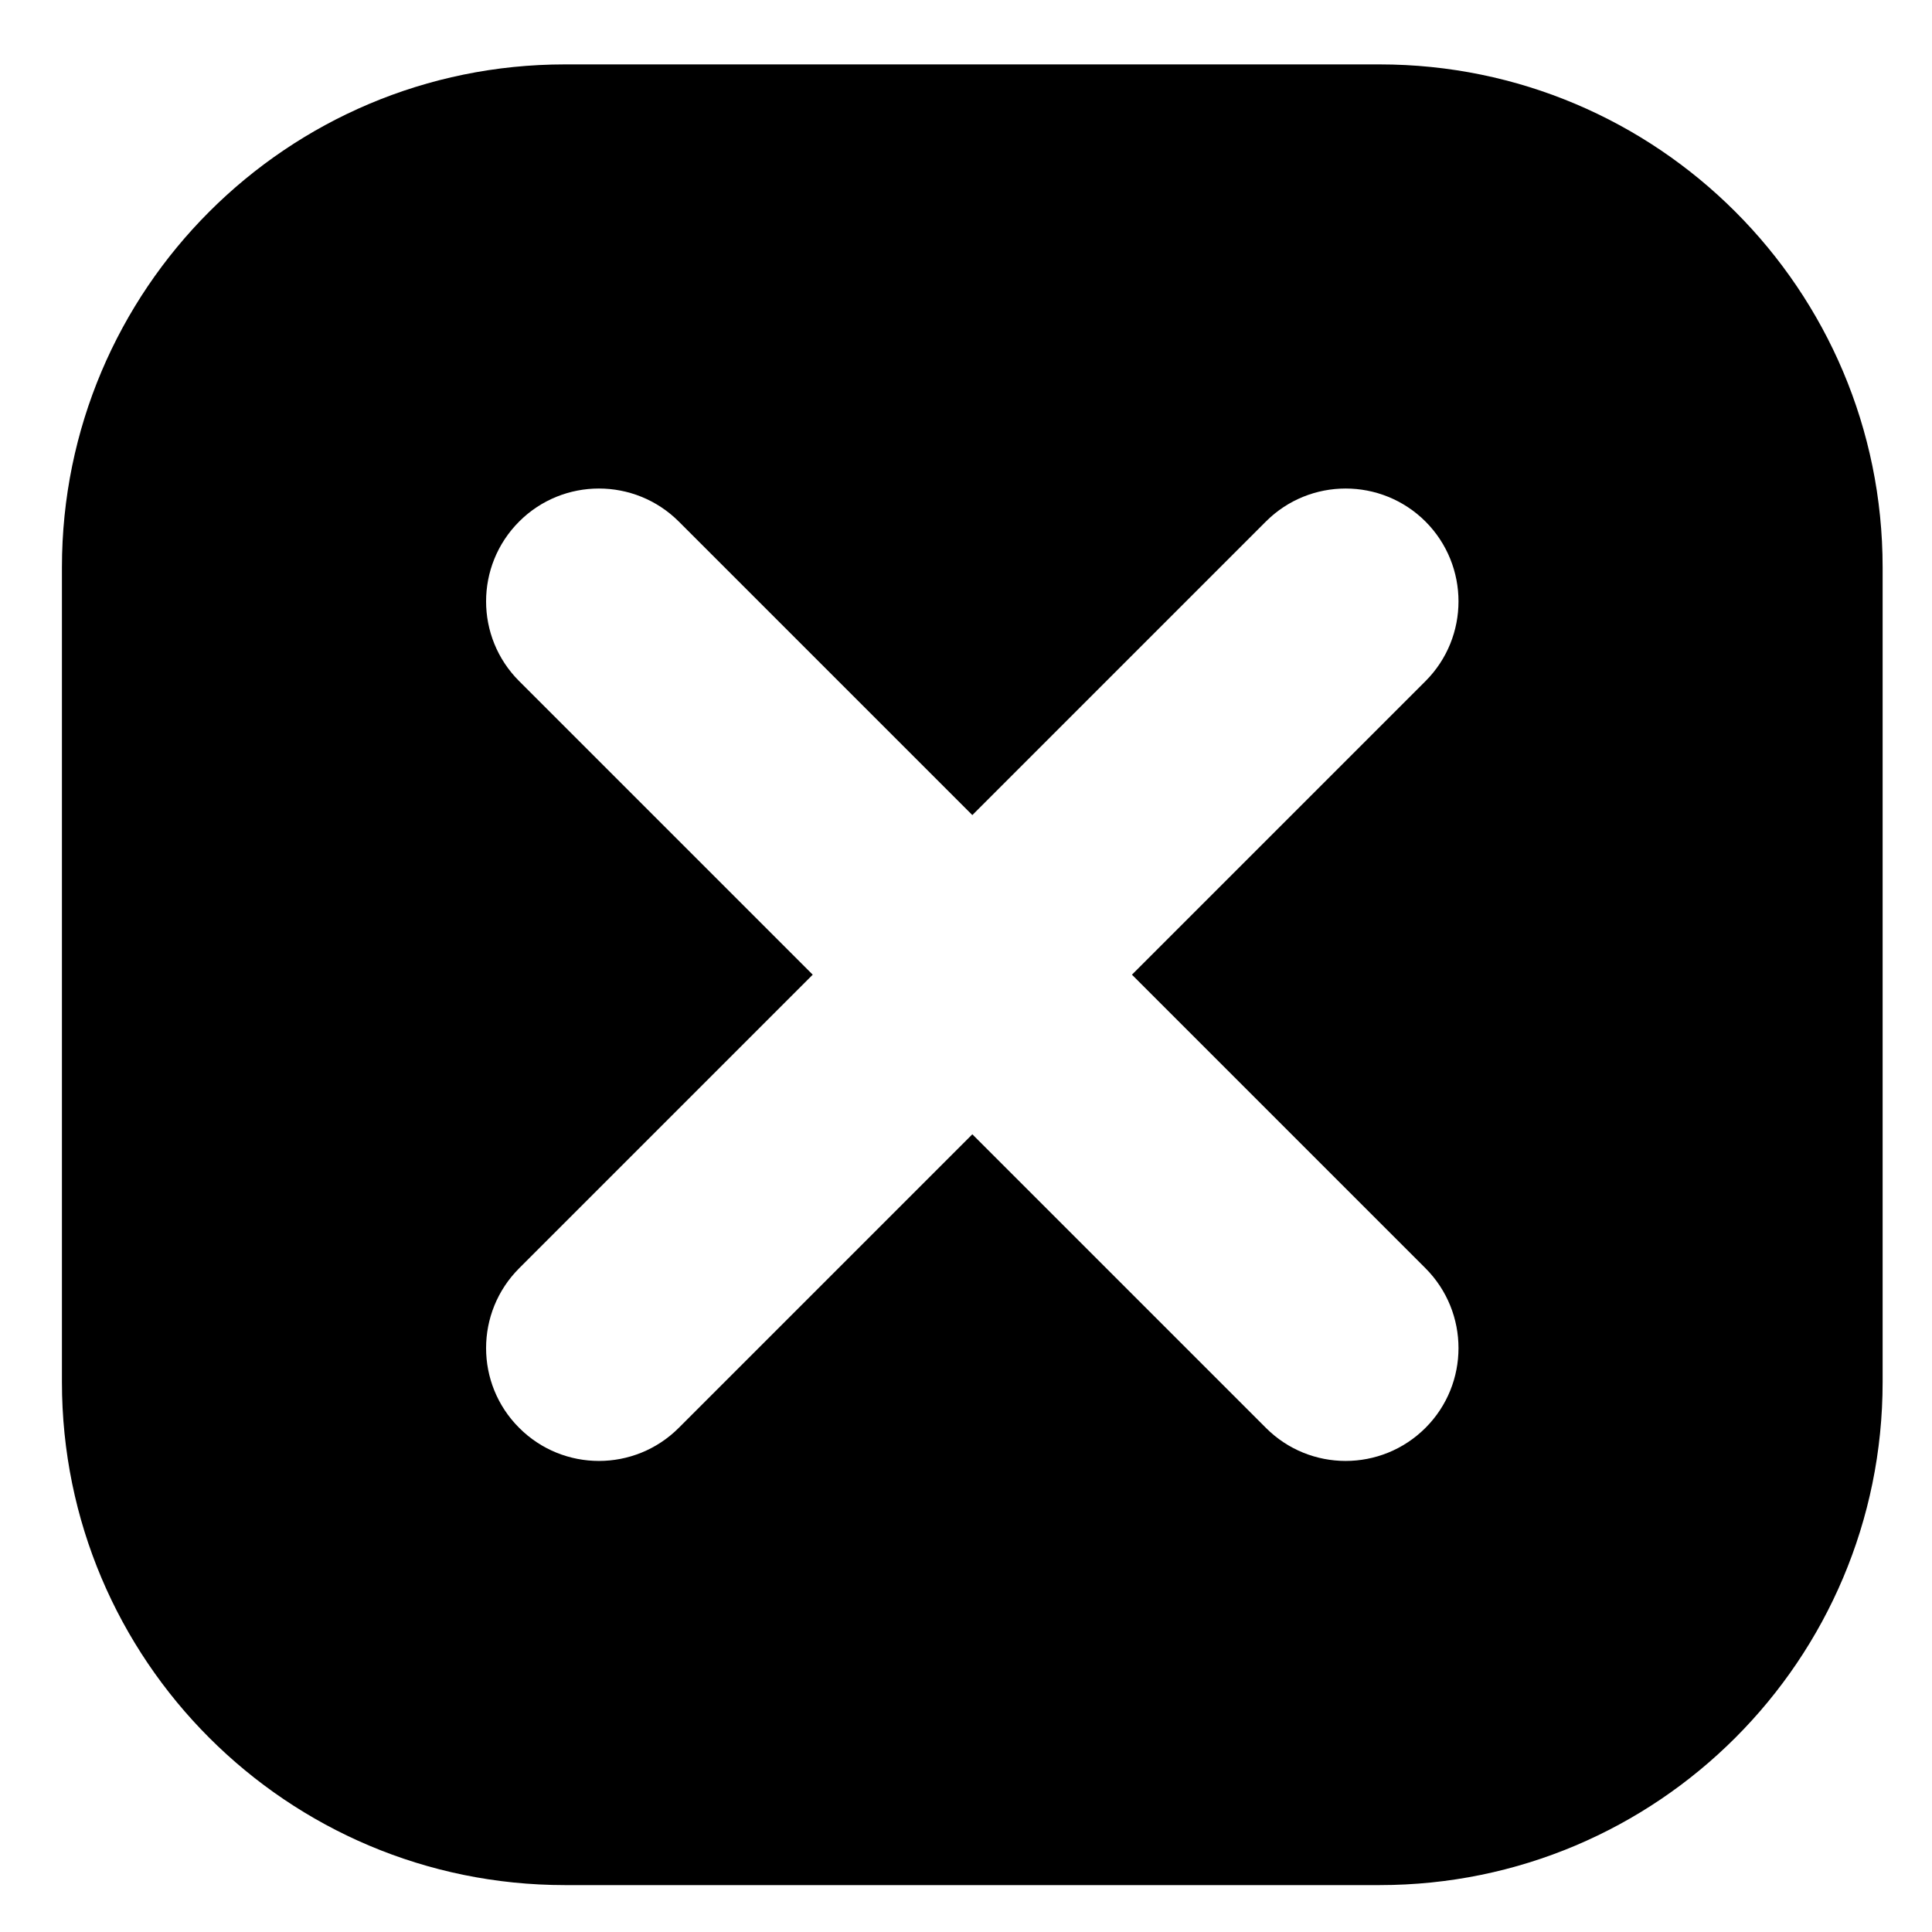 <svg width="18" height="18" viewBox="0 0 18 18" xmlns="http://www.w3.org/2000/svg">
<path d="M5.263 0.6C2.675 0.6 0.577 2.698 0.577 5.286V12.877C0.577 15.465 2.675 17.563 5.263 17.563H12.854C15.442 17.563 17.54 15.465 17.54 12.877V5.286C17.54 2.698 15.442 0.6 12.854 0.6H5.263ZM4.837 6.346C4.426 5.936 4.426 5.27 4.837 4.859C5.247 4.449 5.913 4.449 6.324 4.859L9.059 7.594L11.794 4.859C12.204 4.449 12.87 4.449 13.281 4.859C13.691 5.27 13.691 5.936 13.281 6.346L10.546 9.081L13.281 11.816C13.691 12.227 13.691 12.893 13.281 13.303C12.87 13.714 12.204 13.714 11.794 13.303L9.059 10.568L6.324 13.303C5.913 13.714 5.247 13.714 4.837 13.303C4.426 12.893 4.426 12.227 4.837 11.816L7.572 9.081L4.837 6.346Z"/>
</svg>
